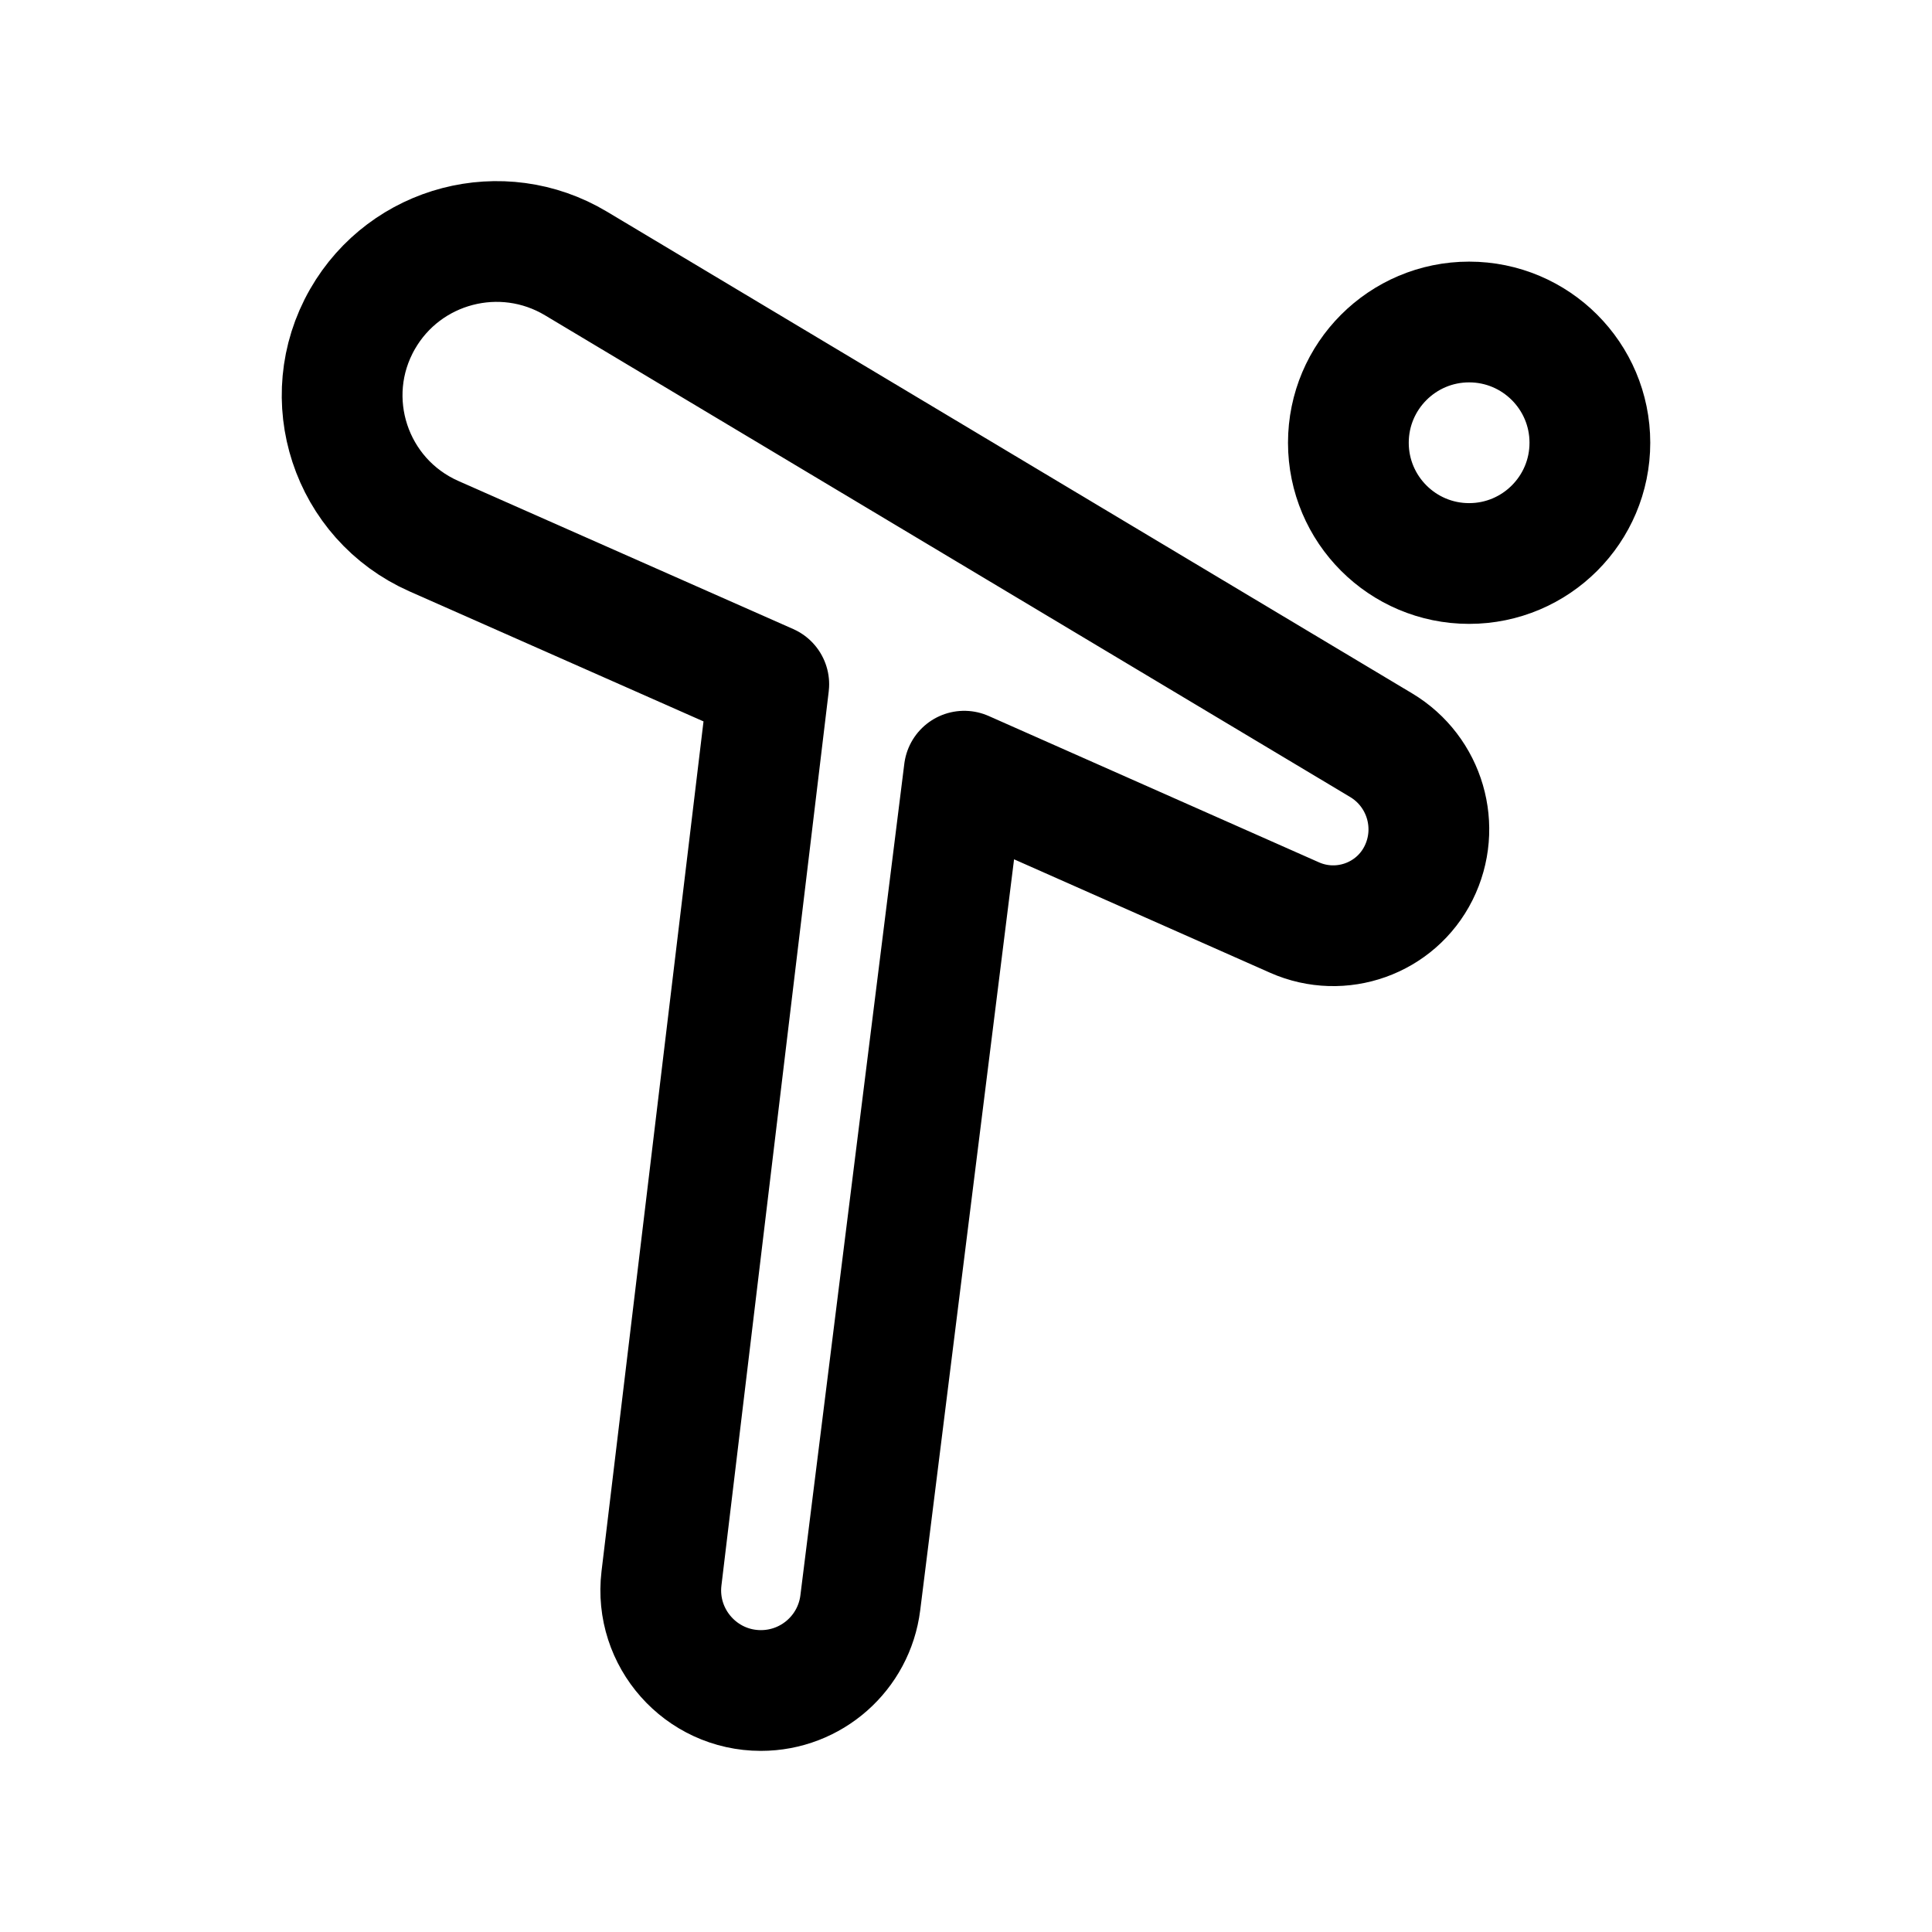<?xml version="1.0"?>
<svg xmlns="http://www.w3.org/2000/svg" width="24" height="24" viewBox="0 0 24 24" fill="none" data-category="logos" data-tags="tiltify" data-set="Stroke" data-type="Rounded">
<path d="M19.75 5.5C19.75 6.328 19.078 7 18.25 7C17.422 7 16.75 6.328 16.75 5.5C16.75 4.672 17.422 4 18.25 4C19.078 4 19.75 4.672 19.75 5.5Z" stroke="currentColor" stroke-width="1.5" stroke-linejoin="round"/>
<path d="M17.157 9.257L7.155 3.273C6.233 2.721 5.037 3.033 4.503 3.964C3.94 4.947 4.352 6.2 5.389 6.66L9.55 8.5L8.217 19.608C8.129 20.348 8.707 21 9.452 21C10.08 21 10.609 20.533 10.687 19.91L11.978 9.58L16.081 11.398C16.659 11.654 17.338 11.412 17.621 10.847C17.906 10.277 17.704 9.585 17.157 9.257Z" stroke="currentColor" stroke-width="1.5" stroke-linecap="round" stroke-linejoin="round"/>
</svg>
